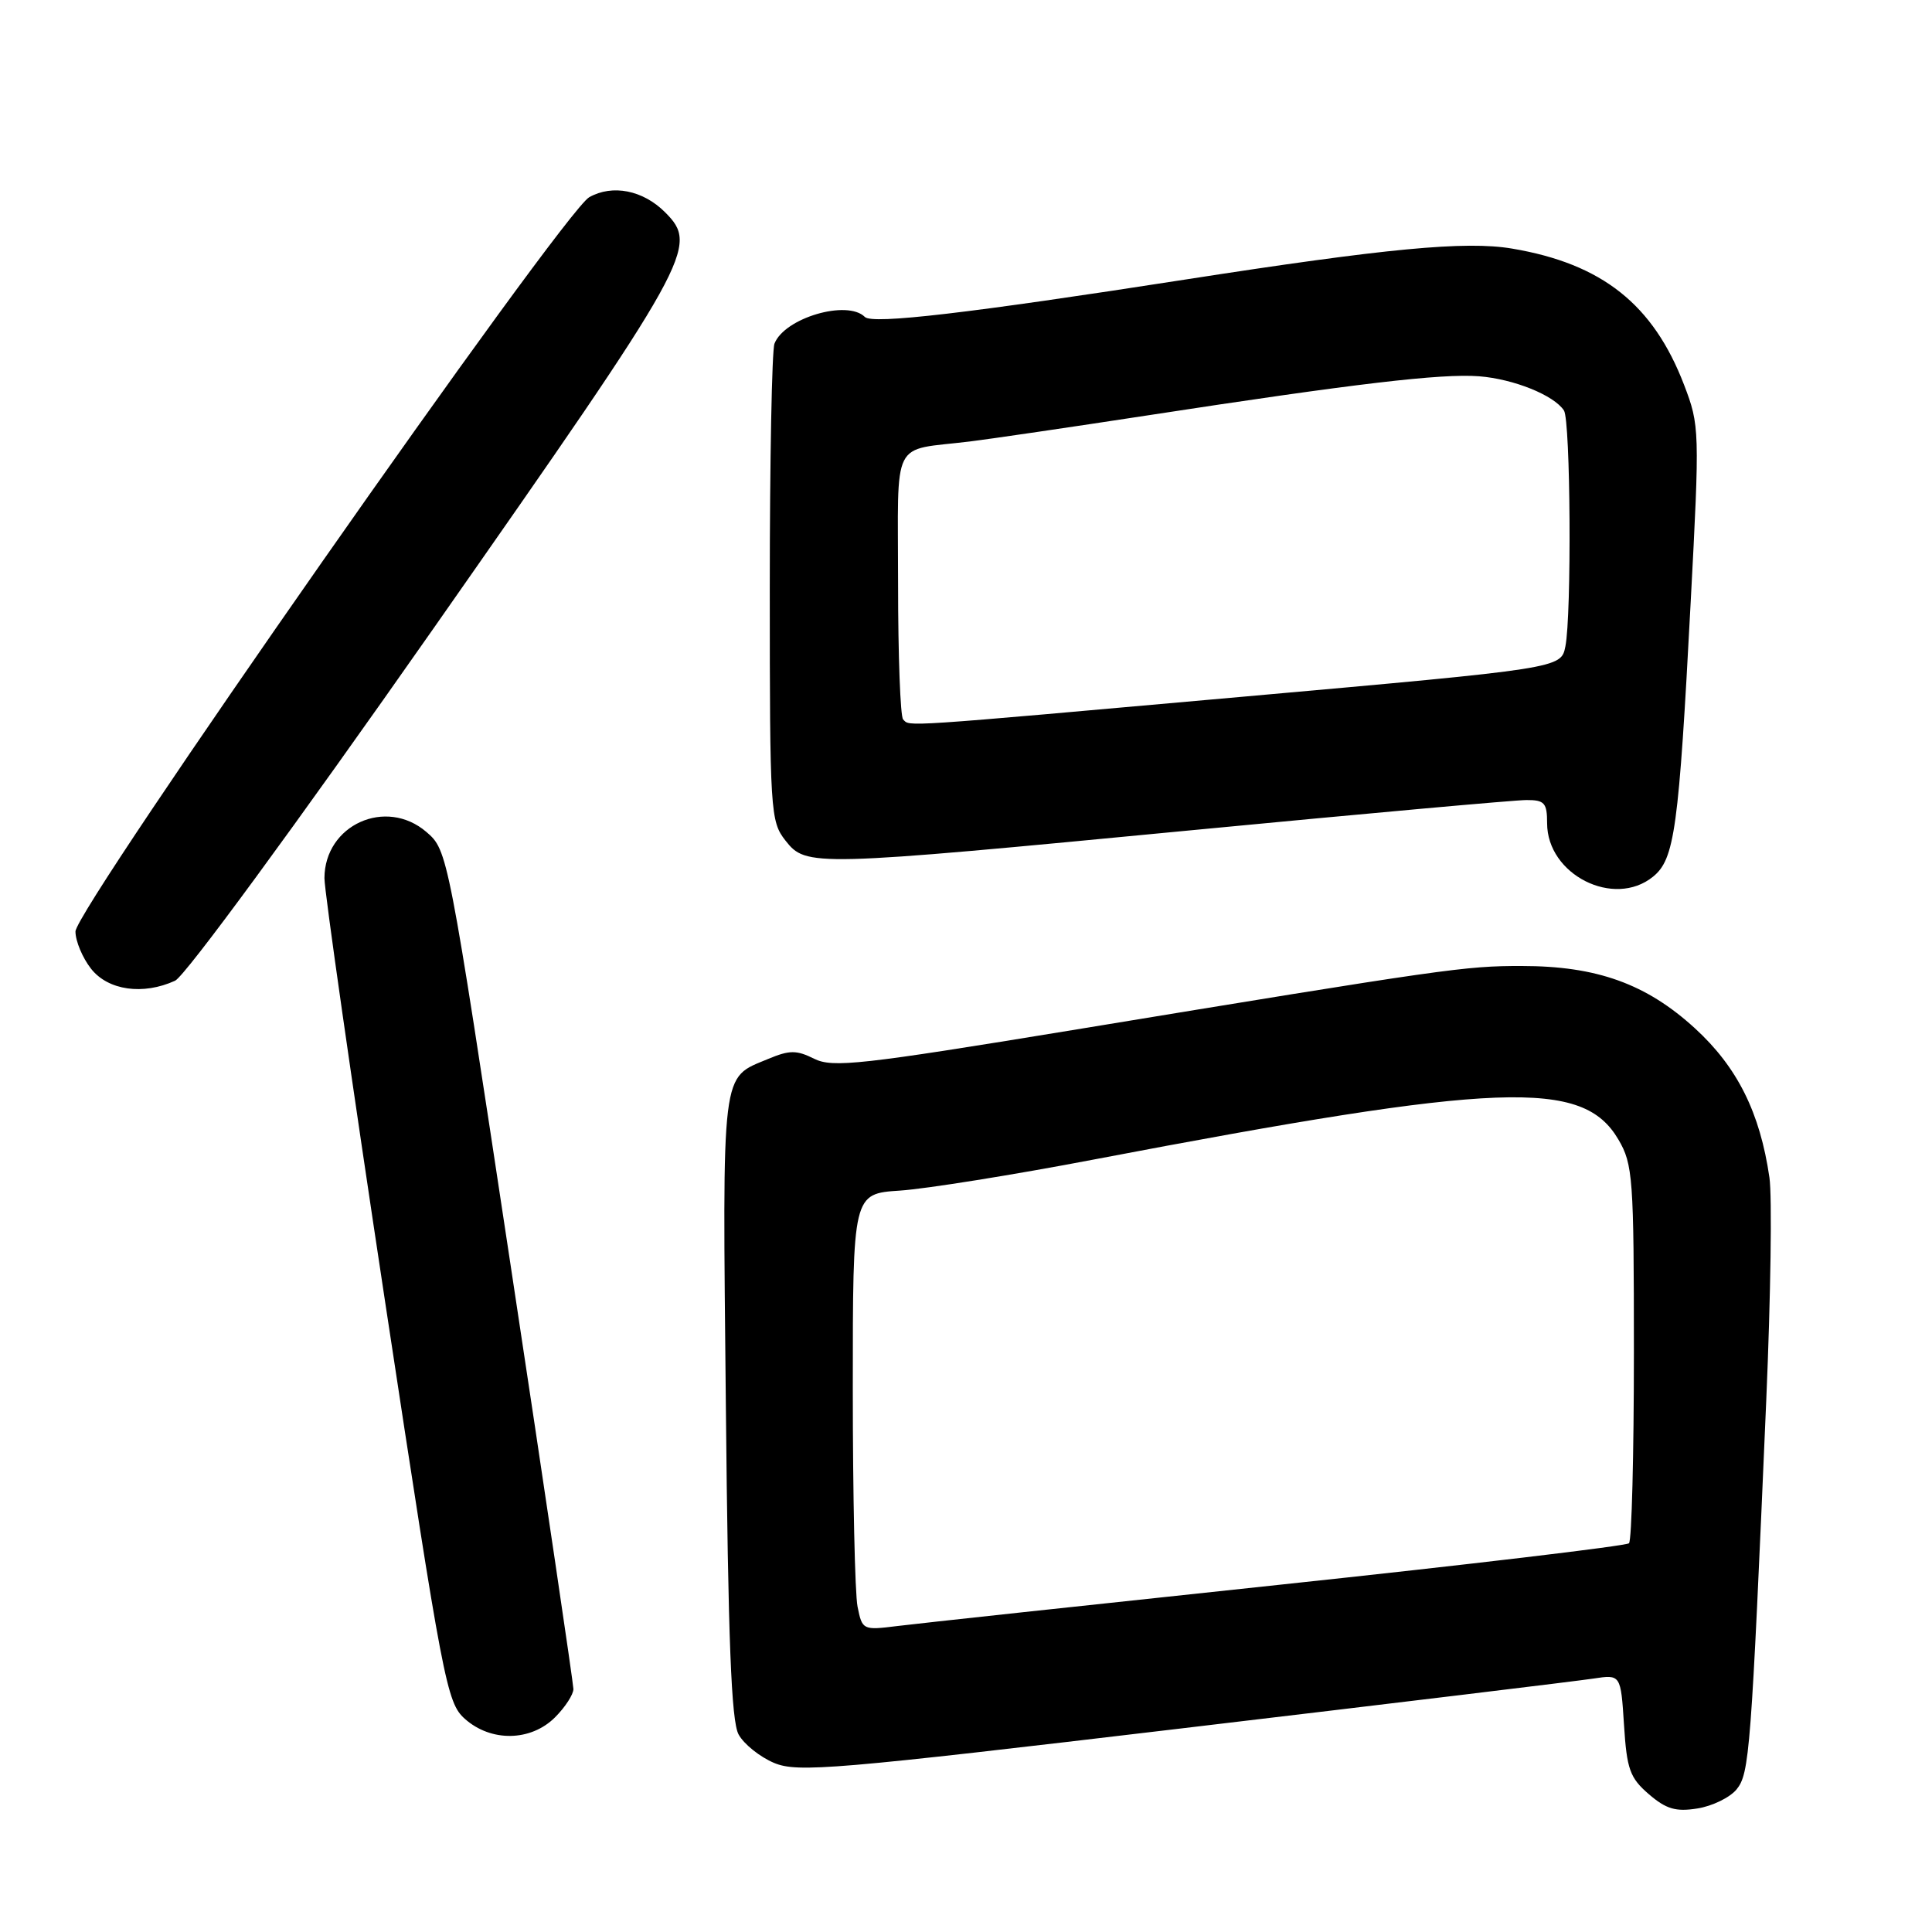 <?xml version="1.0" encoding="UTF-8" standalone="no"?>
<!DOCTYPE svg PUBLIC "-//W3C//DTD SVG 1.1//EN" "http://www.w3.org/Graphics/SVG/1.1/DTD/svg11.dtd" >
<svg xmlns="http://www.w3.org/2000/svg" xmlns:xlink="http://www.w3.org/1999/xlink" version="1.1" viewBox="0 0 256 256">
 <g >
 <path fill="currentColor"
d=" M 230.10 237.11 C 231.82 235.00 232.03 232.23 234.04 185.50 C 234.63 171.75 234.82 158.49 234.46 156.04 C 233.21 147.41 230.20 141.39 224.58 136.25 C 218.14 130.36 211.58 128.00 201.64 128.00 C 194.10 127.99 191.76 128.33 142.07 136.50 C 114.03 141.10 110.33 141.51 107.88 140.29 C 105.55 139.13 104.63 139.13 101.82 140.30 C 95.49 142.95 95.73 141.00 96.18 186.24 C 96.48 217.40 96.90 228.07 97.87 229.83 C 98.58 231.12 100.70 232.81 102.58 233.60 C 105.71 234.90 110.43 234.50 156.75 229.00 C 184.66 225.69 209.13 222.73 211.13 222.42 C 214.76 221.87 214.76 221.87 215.19 228.57 C 215.56 234.44 215.97 235.58 218.48 237.74 C 220.78 239.72 222.06 240.09 224.92 239.63 C 226.89 239.32 229.22 238.18 230.10 237.11 Z  M 73.55 227.55 C 74.90 226.20 75.99 224.51 75.98 223.80 C 75.97 223.08 72.23 197.79 67.65 167.59 C 59.36 112.84 59.33 112.68 56.50 110.24 C 51.13 105.63 43.01 109.30 42.99 116.36 C 42.99 118.09 46.61 143.35 51.03 172.50 C 58.70 223.01 59.19 225.61 61.59 227.75 C 65.06 230.85 70.34 230.76 73.55 227.55 Z  M 23.20 129.95 C 24.52 129.34 39.08 109.49 57.49 83.20 C 91.75 34.25 92.65 32.65 88.12 28.12 C 85.20 25.20 81.16 24.40 78.08 26.13 C 74.60 28.08 10.00 120.41 10.00 123.43 C 10.00 124.69 10.93 126.92 12.07 128.37 C 14.33 131.24 18.96 131.89 23.20 129.95 Z  M 219.03 116.17 C 221.90 113.85 222.44 109.91 224.02 79.87 C 225.23 56.99 225.21 56.38 223.15 51.00 C 219.06 40.33 212.28 34.95 200.36 32.94 C 194.21 31.90 183.69 32.90 157.00 37.05 C 128.32 41.51 115.60 43.00 114.60 42.00 C 112.27 39.67 103.93 42.13 102.62 45.54 C 102.28 46.44 102.00 61.02 102.00 77.95 C 102.00 107.58 102.08 108.83 104.07 111.37 C 106.83 114.87 107.46 114.85 158.00 110.00 C 180.82 107.81 200.74 106.01 202.25 106.01 C 204.66 106.00 205.00 106.39 205.00 109.08 C 205.00 115.90 213.85 120.37 219.03 116.17 Z  M 113.63 212.89 C 113.28 211.16 113.00 198.14 113.00 183.96 C 113.00 158.17 113.00 158.17 119.25 157.76 C 122.69 157.53 134.28 155.68 145.00 153.63 C 198.92 143.36 209.73 142.95 214.45 151.00 C 216.37 154.27 216.50 156.10 216.50 179.17 C 216.50 192.74 216.21 204.13 215.85 204.49 C 215.49 204.84 194.57 207.33 169.35 210.01 C 144.13 212.69 121.42 215.14 118.88 215.46 C 114.33 216.03 114.25 215.98 113.63 212.89 Z  M 119.67 95.33 C 119.30 94.97 119.00 86.88 119.00 77.35 C 119.00 57.69 117.94 59.79 128.50 58.50 C 131.25 58.16 141.82 56.61 152.00 55.05 C 179.48 50.83 190.99 49.47 196.00 49.86 C 200.56 50.22 205.90 52.36 207.23 54.39 C 208.11 55.71 208.26 81.46 207.42 85.66 C 206.84 88.56 206.84 88.56 164.67 92.32 C 118.69 96.42 120.62 96.29 119.67 95.33 Z "/>
</g>
</svg>